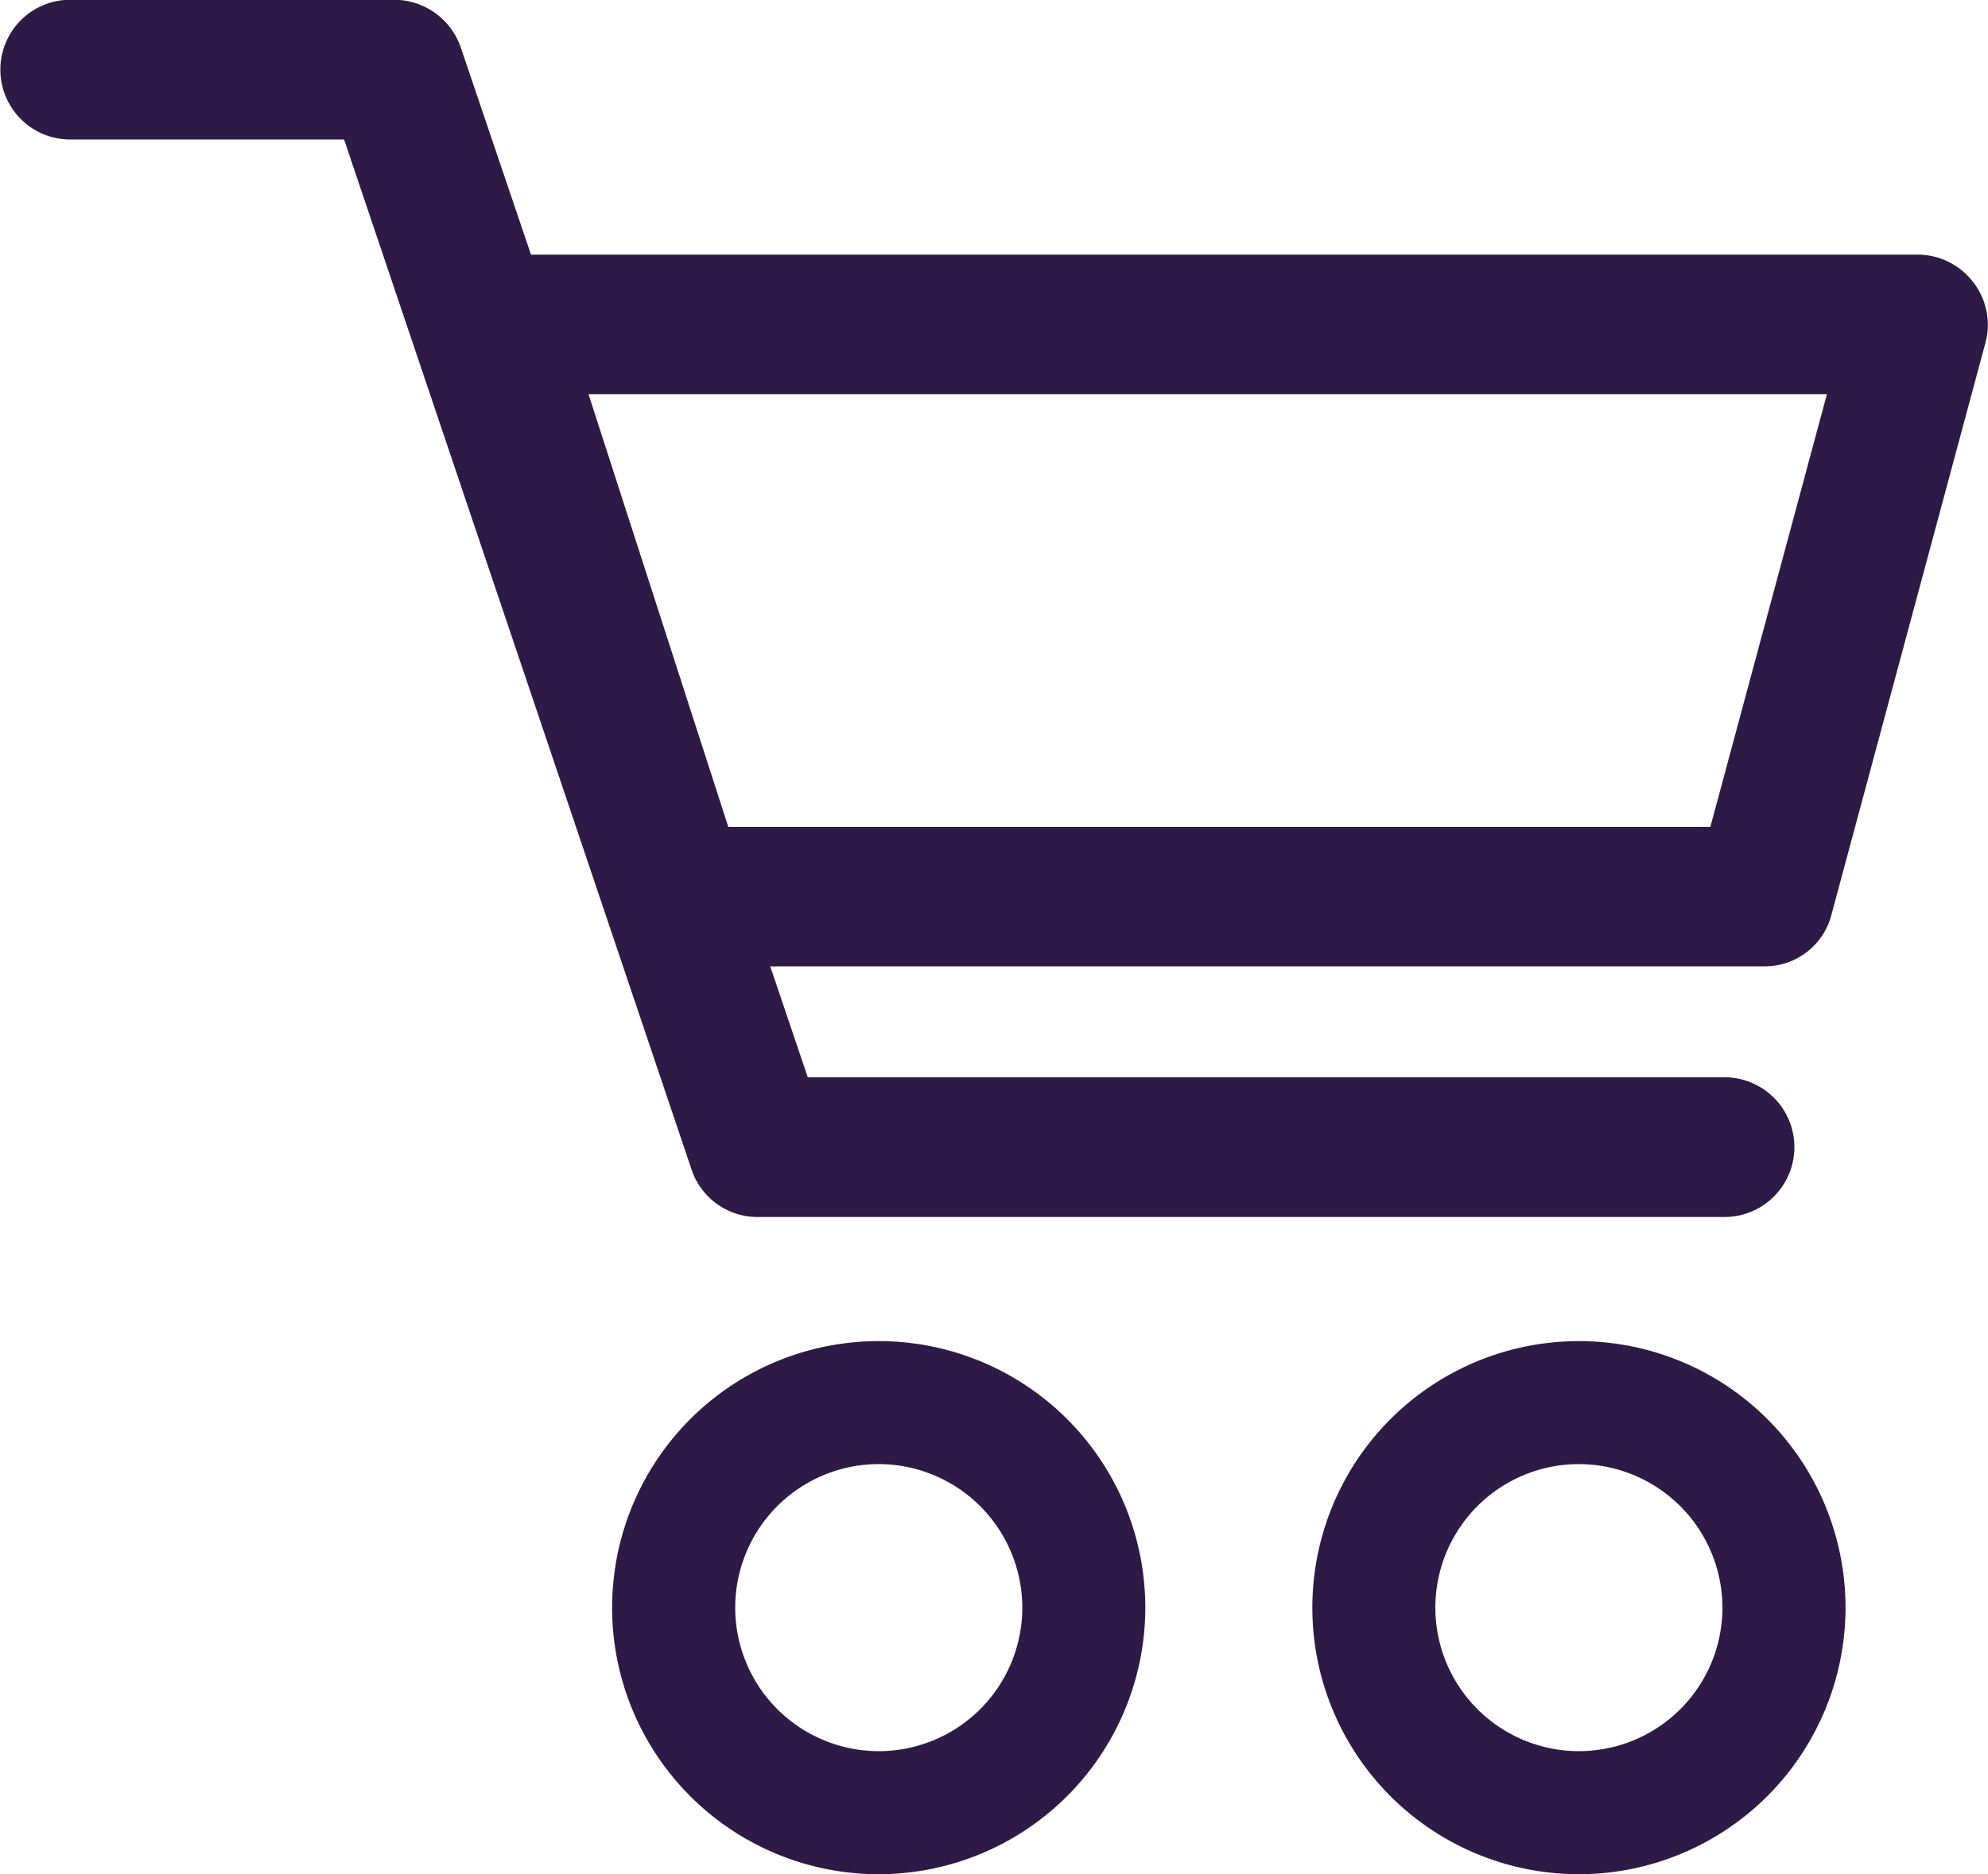 <svg id="cart-icon-dark" xmlns="http://www.w3.org/2000/svg" width="46.189" height="43.552" viewBox="0 0 46.189 43.552">
  <g id="Group_455" data-name="Group 455" transform="translate(14.222 31.164)">
    <path id="Path_375" data-name="Path 375" d="M1083.36,57.536a6.194,6.194,0,1,1,6.193-6.193A6.2,6.2,0,0,1,1083.36,57.536Zm0-9.53a3.335,3.335,0,1,0,3.335,3.337A3.339,3.339,0,0,0,1083.36,48.006Z" transform="translate(-1077.165 -45.148)" fill="#2e1a46"/>
  </g>
  <g id="Group_456" data-name="Group 456" transform="translate(30.491 31.164)">
    <path id="Path_376" data-name="Path 376" d="M1091.855,57.536a6.194,6.194,0,1,1,6.193-6.193A6.2,6.2,0,0,1,1091.855,57.536Zm0-9.53a3.335,3.335,0,1,0,3.333,3.337A3.341,3.341,0,0,0,1091.855,48.006Z" transform="translate(-1085.66 -45.148)" fill="#2e1a46"/>
  </g>
  <g id="Group_457" data-name="Group 457">
    <path id="Path_377" data-name="Path 377" d="M1115.576,35.421a1.627,1.627,0,0,0-1.279-.63h-32.222l-1.634-4.822a1.641,1.641,0,0,0-1.539-1.1h-7.532a1.623,1.623,0,1,0,0,3.247h6.363l8.069,23.924a1.615,1.615,0,0,0,1.539,1.114h22.464a1.623,1.623,0,0,0,0-3.247h-21.3l-.871-2.577h23.1a1.6,1.6,0,0,0,1.557-1.206l3.581-13.3A1.615,1.615,0,0,0,1115.576,35.421Zm-6.1,12.668h-22.817l-3.247-10.053h28.772Z" transform="translate(-1069.738 -28.874)" fill="#2e1a46"/>
  </g>
</svg>
